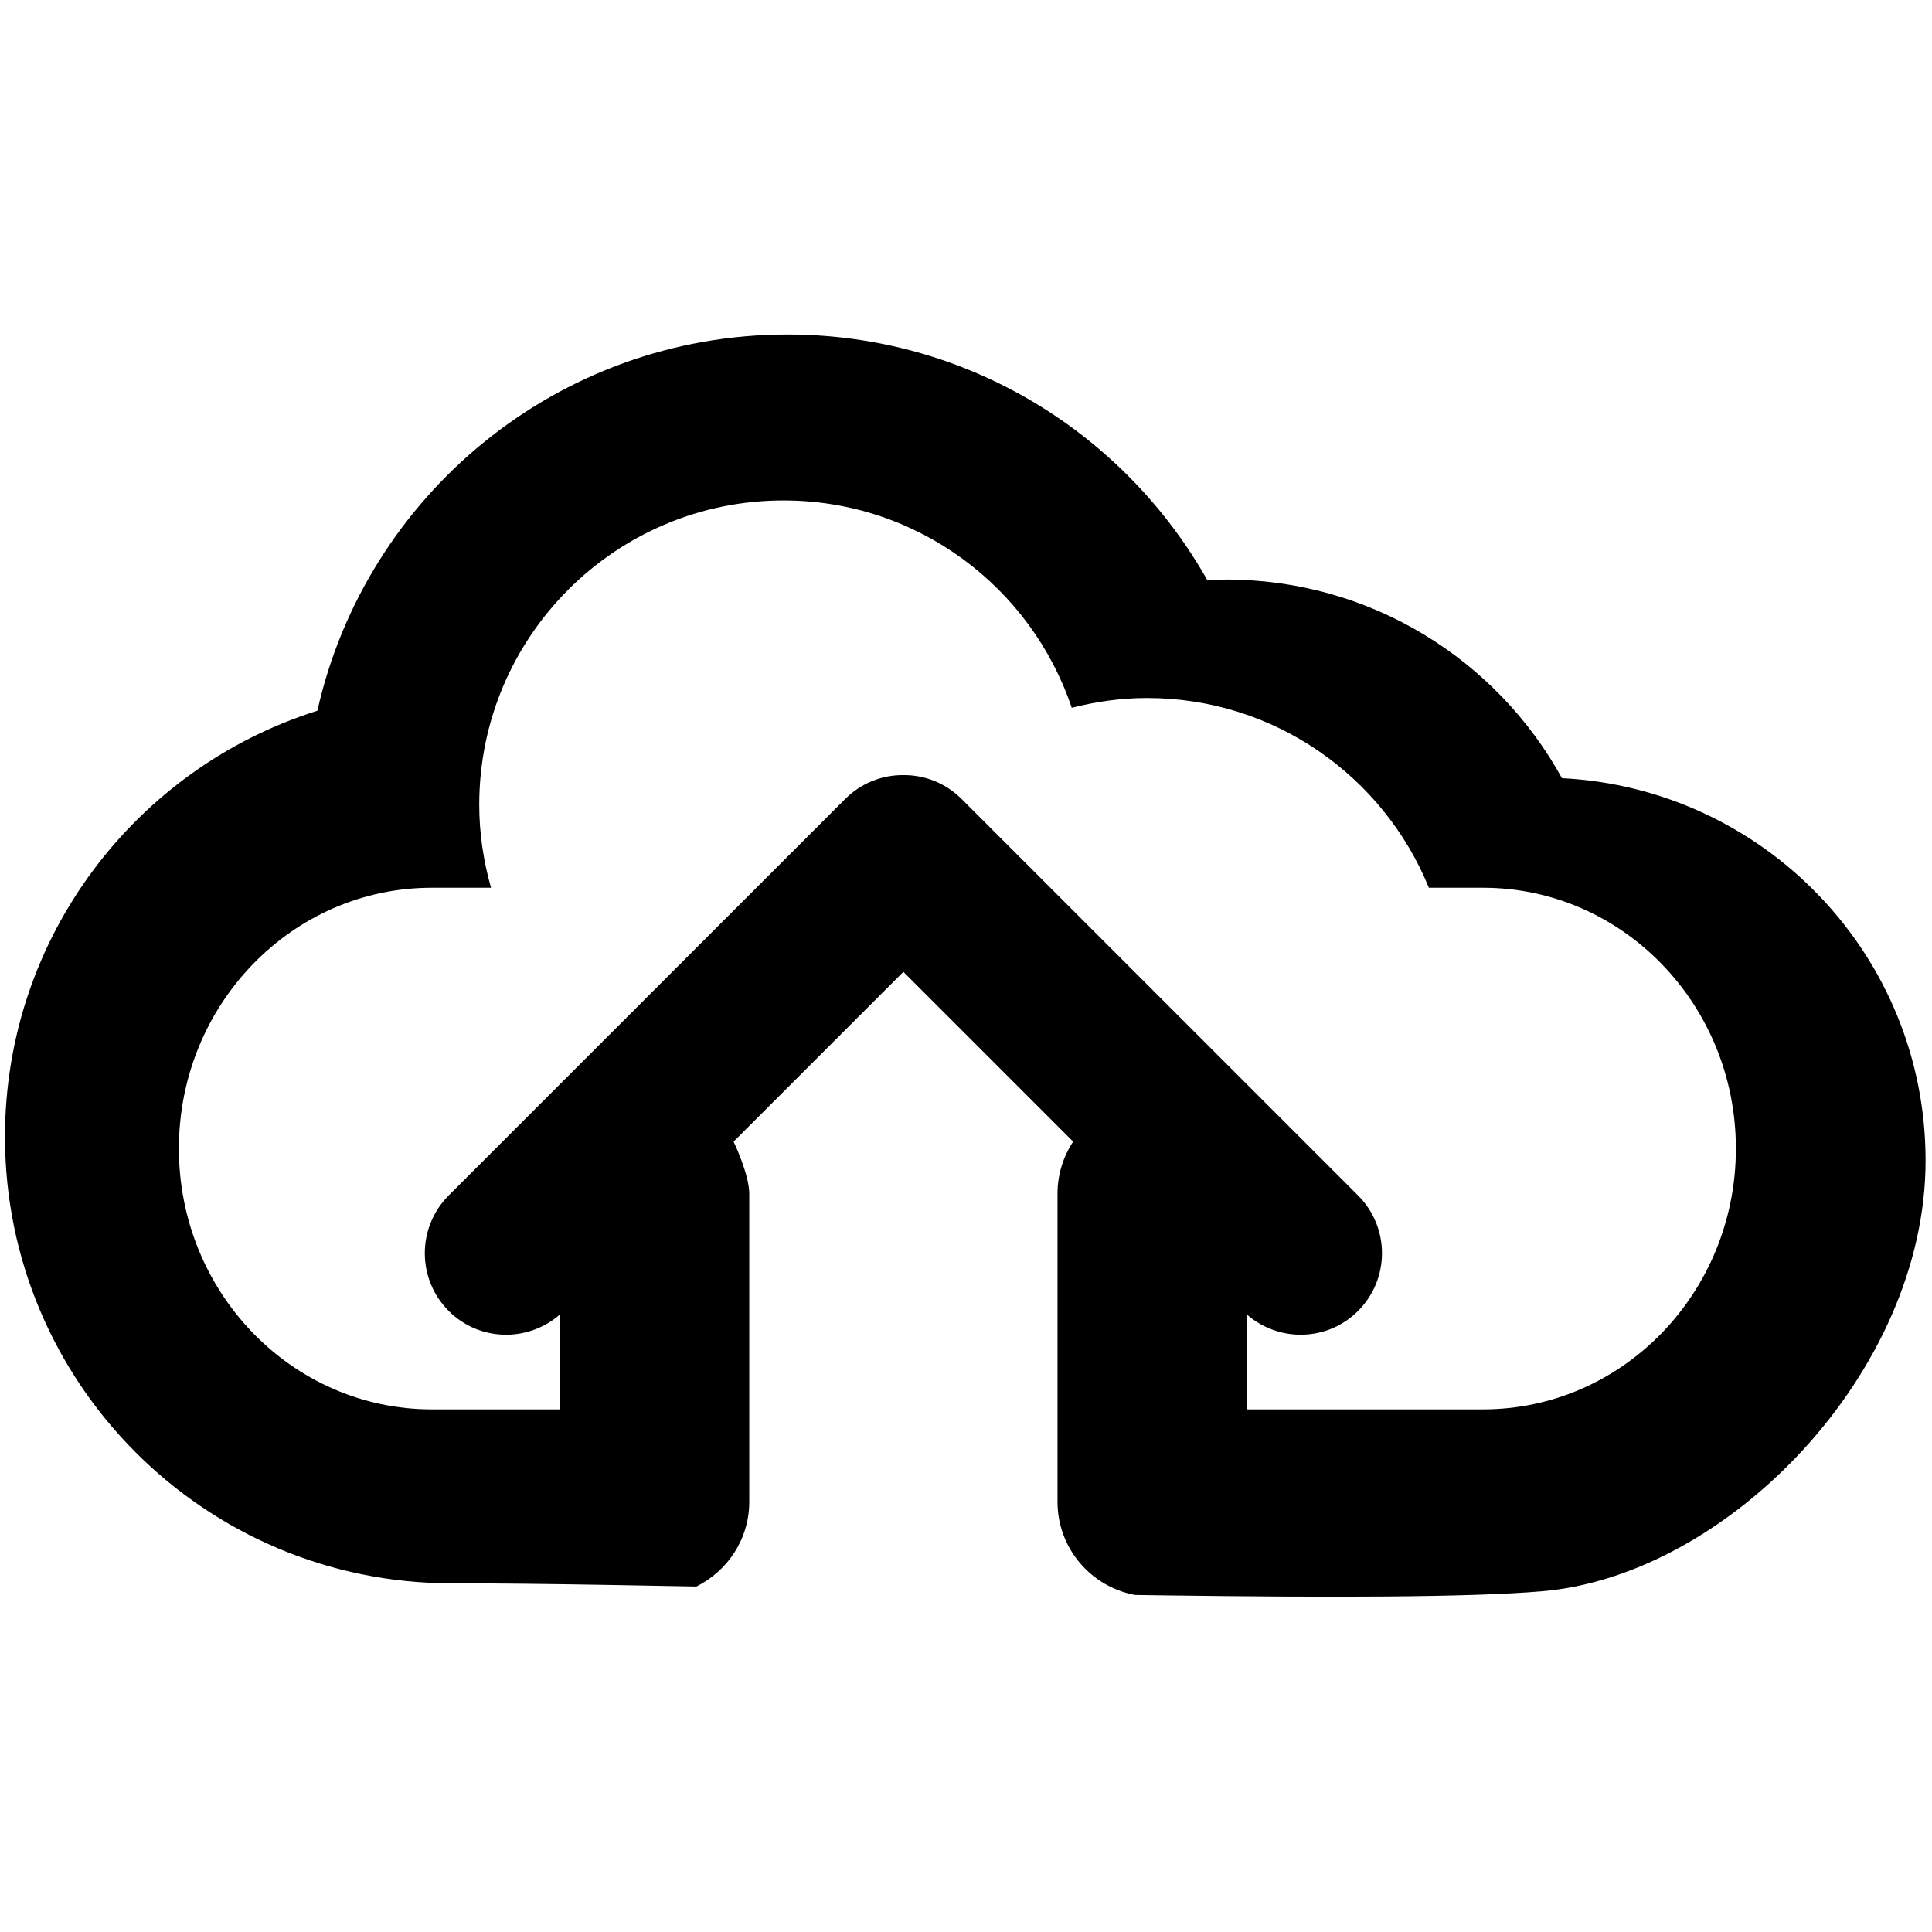 <?xml version="1.0" encoding="utf-8"?>
<!-- Generator: Adobe Illustrator 15.0.1, SVG Export Plug-In . SVG Version: 6.00 Build 0)  -->
<!DOCTYPE svg PUBLIC "-//W3C//DTD SVG 1.1//EN" "http://www.w3.org/Graphics/SVG/1.1/DTD/svg11.dtd">
<svg version="1.1" id="Layer_1" xmlns="http://www.w3.org/2000/svg" xmlns:xlink="http://www.w3.org/1999/xlink" x="0px" y="0px"
	 width="512px" height="512px" viewBox="0 0 512 512" enable-background="new 0 0 512 512" xml:space="preserve">
<path d="M413.935,206.224c-17.286-31.373-50.657-52.641-89.001-52.641c-1.66,0-3.285,0.176-4.935,0.249
	c-21.903-38.884-63.509-65.183-111.318-65.183c-60.908,0-111.773,42.662-124.571,99.703C36.121,203.457,1.322,248.279,1.322,301.249
	c0,65.351,52.982,118.344,118.347,118.344c11.701,0,26.08,0.169,41.872,0.434c7.384,0.116,15.028,0.255,23.012,0.417
	c8.272-4.129,14.008-12.571,14.008-22.44v-24.505v-57.182c0-5.088-4.146-13.777-4.146-13.777l44.989-44.99l44.991,44.99
	c-2.606,3.961-4.144,8.689-4.144,13.777v57.182v24.505c0,12.314,8.865,22.521,20.558,24.673c2.695,0.045,5.374,0.081,8.024,0.117
	c42.891,0.571,80.551,0.557,99.88-1.097c49.214-4.211,101.585-58.054,101.585-114.149
	C510.299,253.199,467.592,208.947,413.935,206.224z M393.001,373.497H330.52v-25.062c8.493,7.328,21.322,7.058,29.375-1.019
	c8.456-8.456,8.456-22.153,0-30.61L254.82,211.729c-4.253-4.246-9.836-6.369-15.416-6.317c-5.571-0.052-11.151,2.071-15.411,6.317
	L118.912,316.807c-8.441,8.457-8.441,22.155,0,30.611c8.083,8.075,20.876,8.348,29.381,1.018v25.063h-33.859
	c-37.02,0-67.028-30.939-67.028-69.122s30.008-69.114,67.028-69.114h15.69c-1.983-7.015-3.119-14.373-3.119-22.009
	c0-44.521,36.101-80.631,80.638-80.631c35.542,0,65.651,23.026,76.378,54.948c6.404-1.633,13.067-2.591,19.965-2.591
	c33.789,0,62.679,20.799,74.68,50.284H393c37.025,0,67.028,30.932,67.028,69.114S430.026,373.497,393.001,373.497z"/>
</svg>
